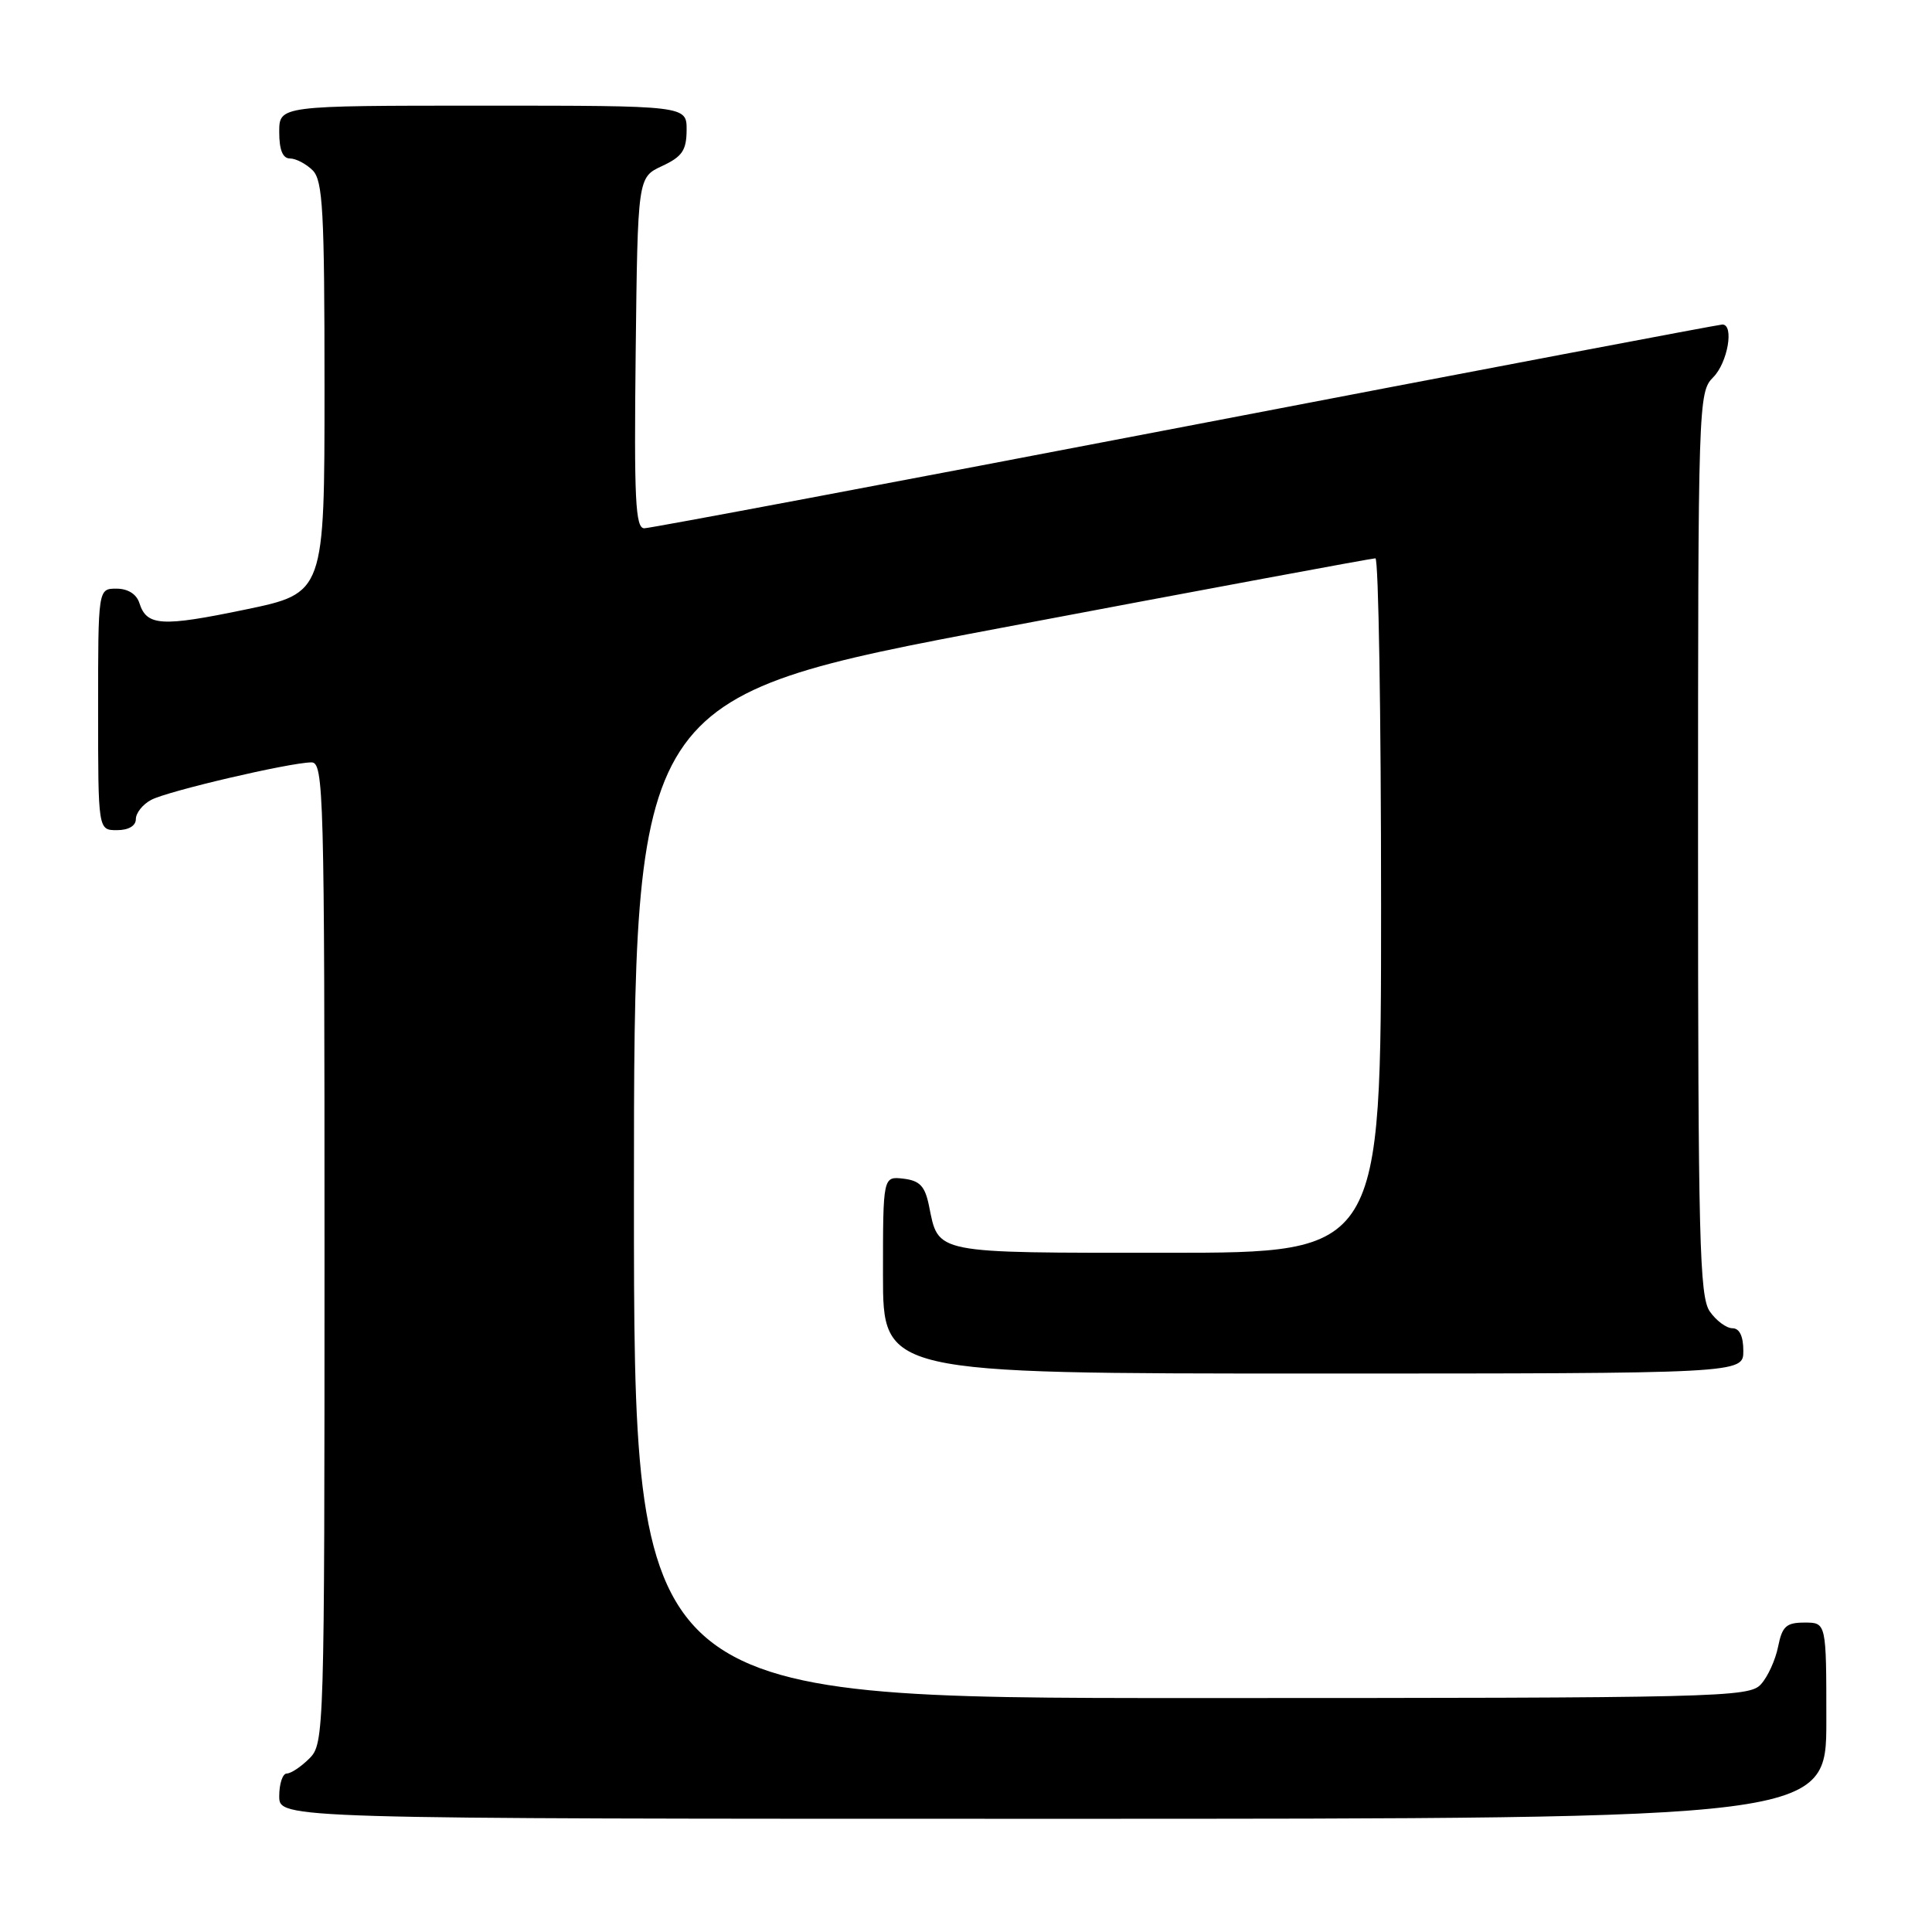 <?xml version="1.0" encoding="UTF-8" standalone="no"?>
<!DOCTYPE svg PUBLIC "-//W3C//DTD SVG 1.1//EN" "http://www.w3.org/Graphics/SVG/1.1/DTD/svg11.dtd" >
<svg xmlns="http://www.w3.org/2000/svg" xmlns:xlink="http://www.w3.org/1999/xlink" version="1.1" viewBox="0 0 256 256">
 <g >
 <path fill="currentColor"
d=" M 242.00 228.00 C 242.00 215.00 242.00 215.00 239.12 215.00 C 236.69 215.00 236.15 215.49 235.61 218.18 C 235.26 219.94 234.24 222.19 233.33 223.18 C 231.77 224.91 227.92 225.00 157.85 225.00 C 84.00 225.00 84.00 225.00 84.00 158.70 C 84.00 92.40 84.00 92.40 132.75 83.18 C 159.56 78.11 181.84 73.97 182.25 73.98 C 182.66 73.99 183.00 94.70 183.00 120.00 C 183.00 166.00 183.00 166.00 154.62 166.00 C 123.42 166.00 124.40 166.19 123.09 159.74 C 122.56 157.16 121.87 156.44 119.71 156.18 C 117.00 155.87 117.00 155.87 117.00 168.93 C 117.00 182.00 117.00 182.00 174.00 182.00 C 231.00 182.00 231.00 182.00 231.00 179.00 C 231.00 177.05 230.49 176.00 229.56 176.00 C 228.76 176.00 227.41 175.00 226.56 173.78 C 225.19 171.83 225.00 164.26 225.00 111.78 C 225.00 53.33 225.04 51.96 227.00 50.00 C 228.93 48.07 229.81 43.00 228.22 43.00 C 227.80 43.00 195.80 49.07 157.11 56.50 C 118.43 63.92 86.14 70.00 85.37 70.00 C 84.19 70.00 84.01 66.19 84.23 46.75 C 84.50 23.50 84.50 23.50 87.73 22.00 C 90.39 20.76 90.96 19.93 90.98 17.25 C 91.00 14.00 91.00 14.00 64.00 14.00 C 37.00 14.00 37.00 14.00 37.00 17.50 C 37.00 19.87 37.46 21.00 38.43 21.00 C 39.21 21.00 40.56 21.71 41.43 22.57 C 42.78 23.92 43.00 27.95 43.00 51.36 C 43.00 78.59 43.00 78.59 32.51 80.77 C 21.39 83.08 19.44 82.96 18.47 79.91 C 18.09 78.72 16.95 78.00 15.43 78.00 C 13.00 78.00 13.00 78.00 13.00 94.00 C 13.00 110.00 13.00 110.00 15.50 110.00 C 17.03 110.00 18.00 109.43 18.00 108.54 C 18.00 107.73 18.91 106.58 20.03 105.99 C 22.18 104.83 38.31 101.06 41.25 101.02 C 42.90 101.00 43.00 104.75 43.00 166.00 C 43.00 229.67 42.96 231.04 41.00 233.00 C 39.90 234.10 38.55 235.00 38.00 235.00 C 37.45 235.00 37.00 236.35 37.00 238.00 C 37.00 241.00 37.00 241.00 139.50 241.00 C 242.00 241.00 242.00 241.00 242.00 228.00 Z "/>
</g>
</svg>
